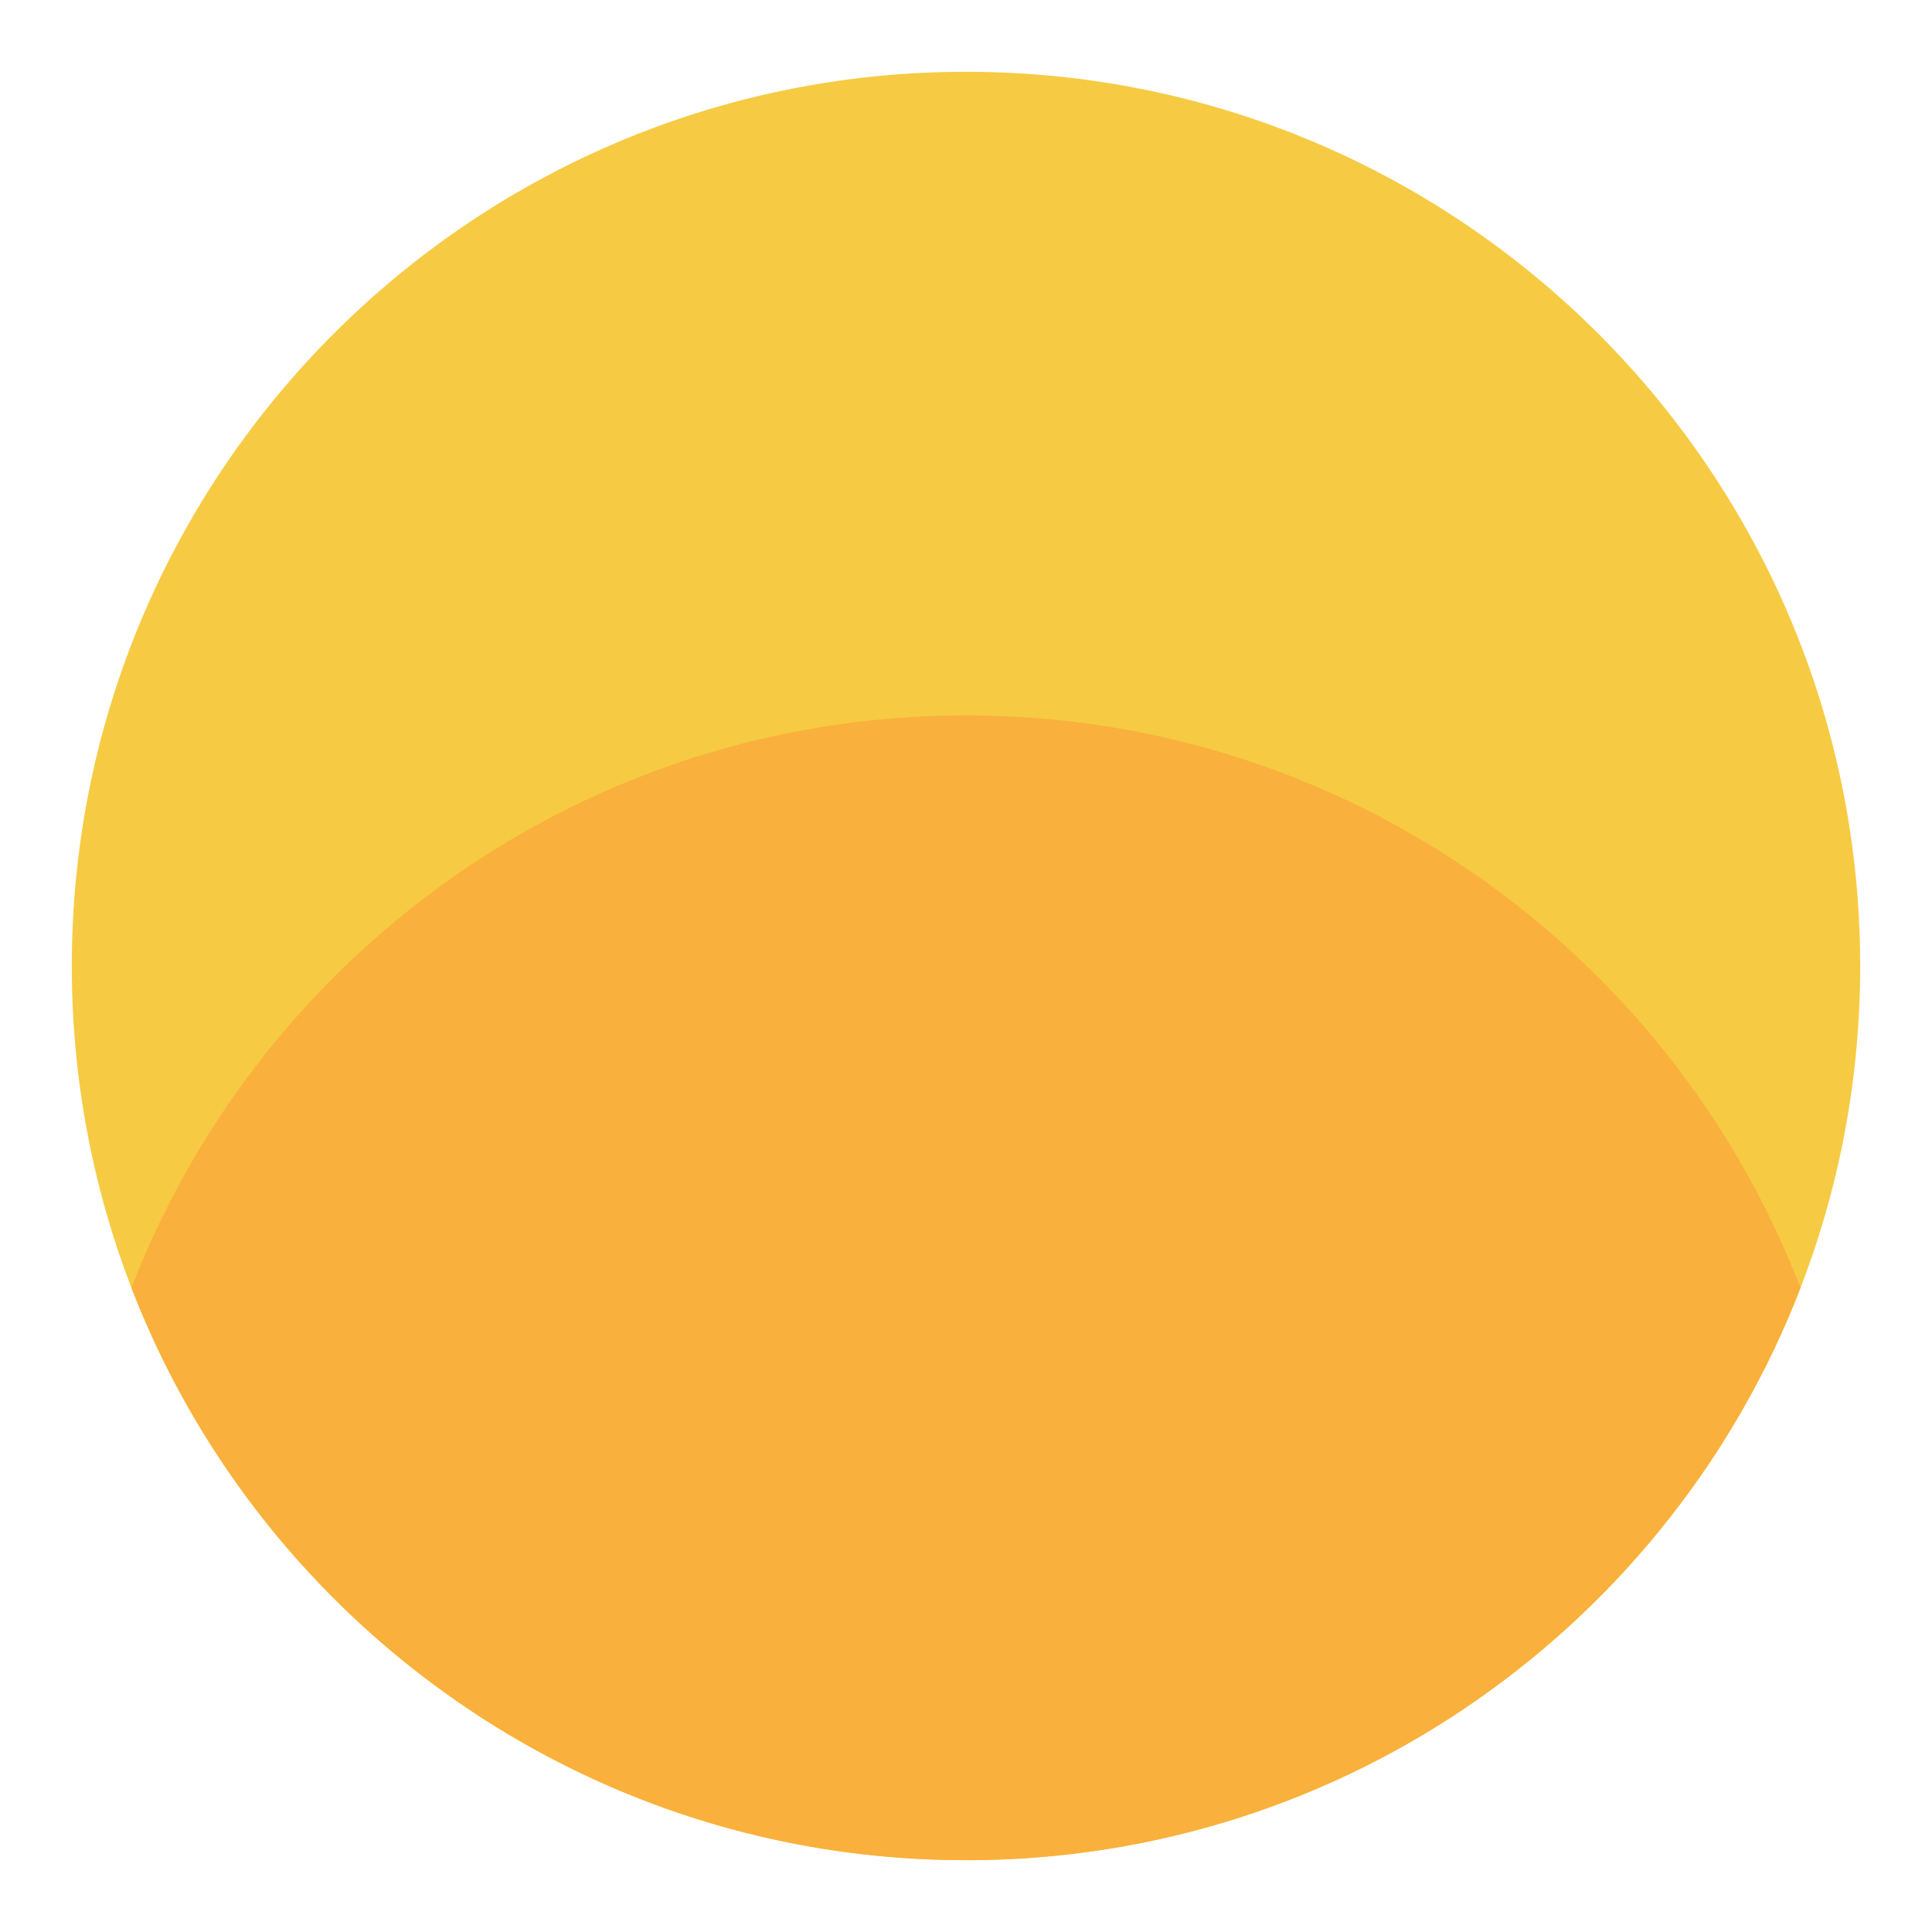 <svg width="175" height="175" xmlns="http://www.w3.org/2000/svg"><path fill="none" d="M-1-1h177v177H-1z"/><g><path fill="#f6cb43" d="M168.496 87.502c0 44.73-36.262 80.996-80.996 80.996S6.504 132.232 6.504 87.502c0-44.734 36.262-81 80.996-81s80.996 36.266 80.996 81zm0 0"/><path fill="#fab03c" d="M163.086 116.646c-11.691 30.329-41.125 51.848-75.582 51.848-34.461 0-63.895-21.52-75.598-51.848C23.61 86.318 53.043 64.8 87.504 64.8c34.457 0 63.89 21.52 75.582 51.847zm0 0"/></g></svg>